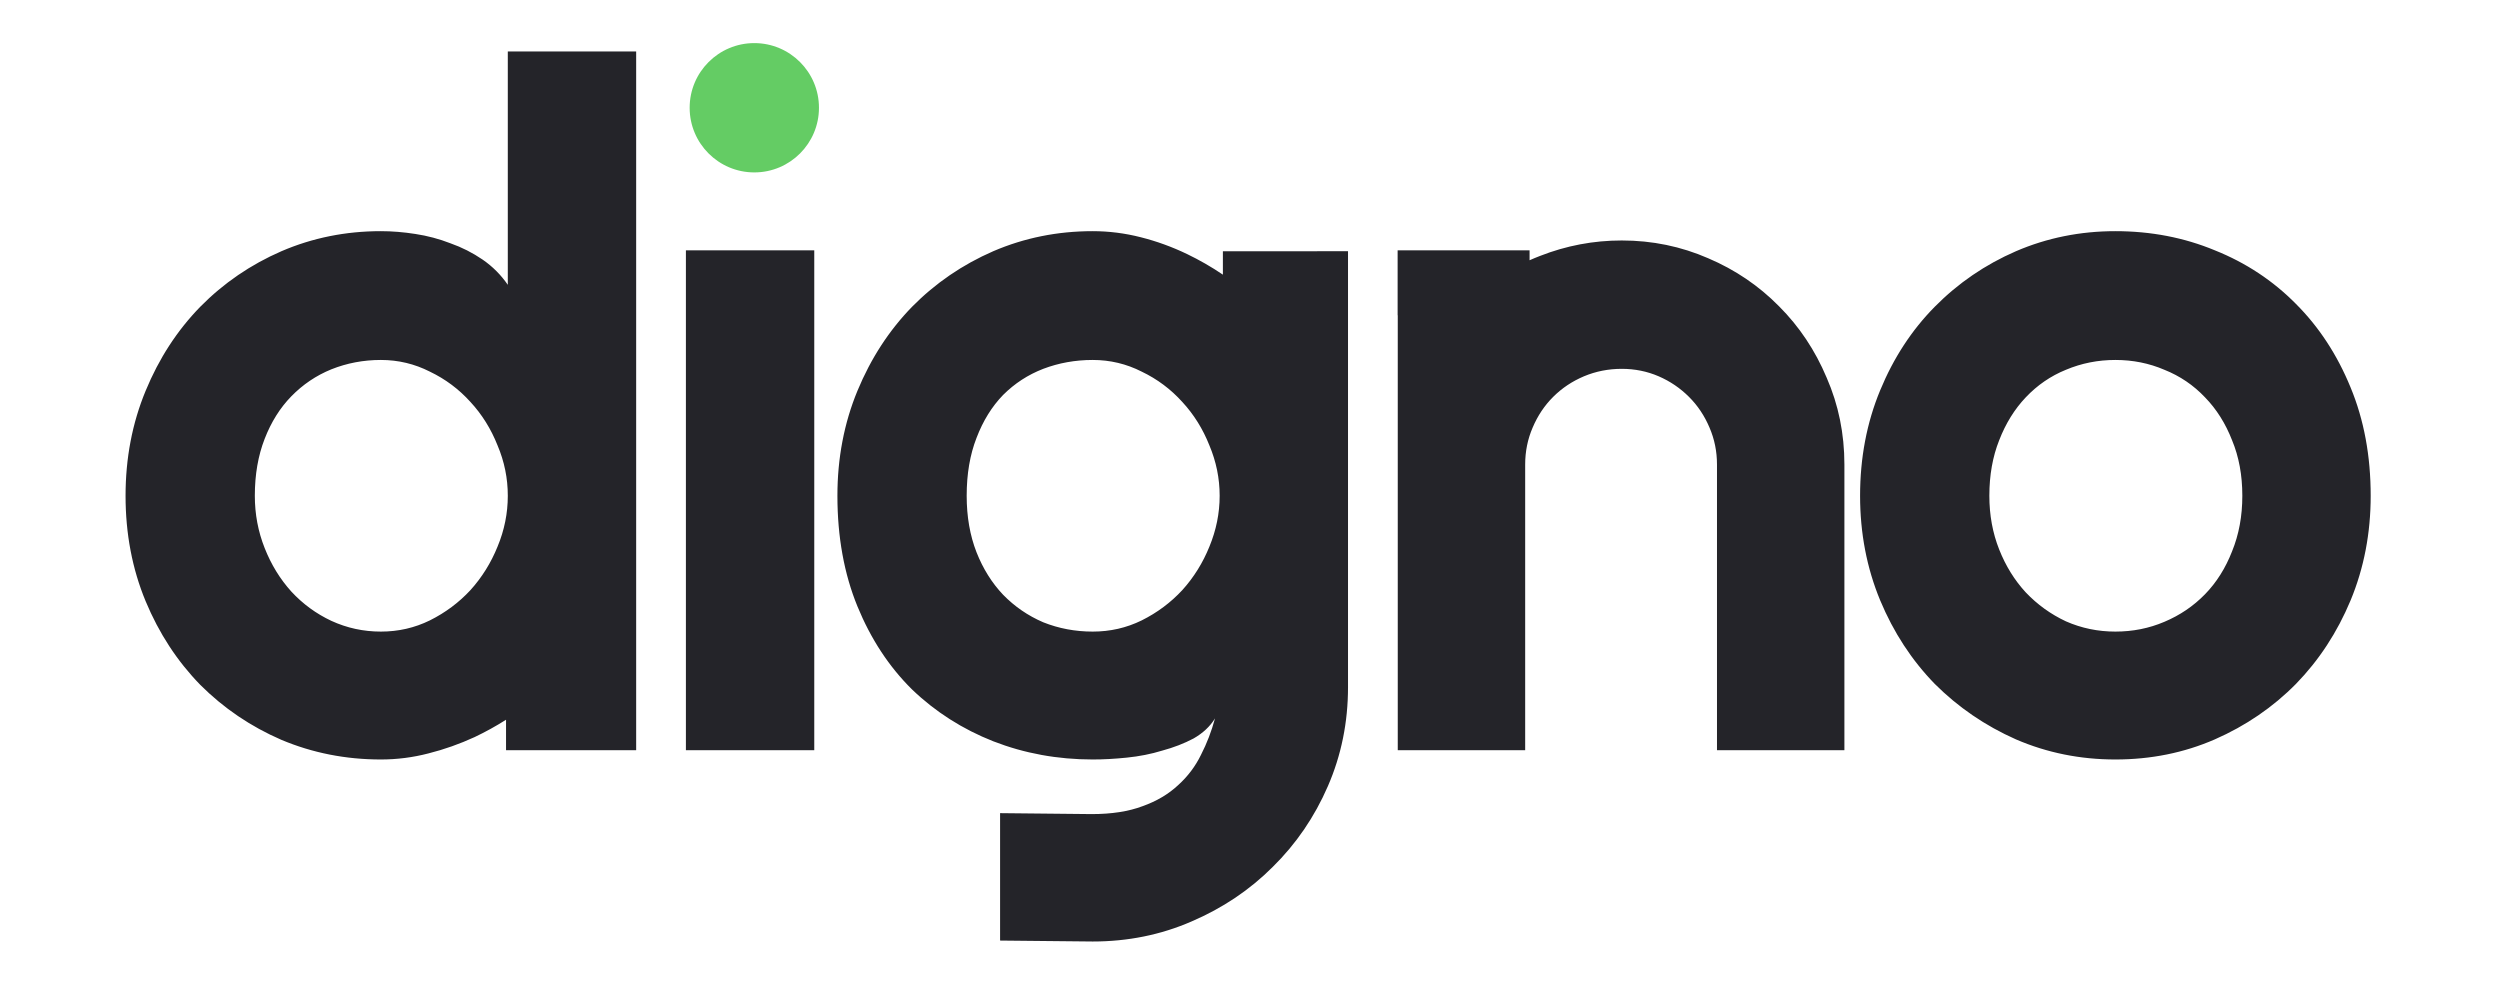 <svg width="58" height="23" viewBox="0 0 58 23" fill="none" xmlns="http://www.w3.org/2000/svg">
<path fill-rule="evenodd" clip-rule="evenodd" d="M13.292 17.404H11.74V16.698C11.507 16.846 11.264 16.98 11.012 17.1C10.666 17.259 10.309 17.386 9.94 17.479C9.579 17.573 9.211 17.62 8.836 17.62C8.02 17.62 7.251 17.468 6.53 17.165C5.815 16.855 5.187 16.429 4.646 15.888C4.111 15.339 3.689 14.693 3.379 13.949C3.068 13.199 2.913 12.383 2.913 11.502C2.913 10.629 3.068 9.817 3.379 9.066C3.689 8.315 4.111 7.666 4.646 7.117C5.187 6.568 5.815 6.139 6.53 5.828C7.251 5.518 8.02 5.363 8.836 5.363C9.096 5.363 9.363 5.385 9.637 5.428C9.919 5.471 10.19 5.543 10.449 5.644C10.716 5.738 10.966 5.865 11.197 6.023C11.428 6.182 11.622 6.377 11.781 6.608V1.194H14.759V17.404H13.292ZM11.781 11.502C11.781 11.098 11.702 10.708 11.543 10.333C11.391 9.95 11.182 9.615 10.915 9.326C10.648 9.03 10.334 8.795 9.973 8.622C9.619 8.442 9.24 8.351 8.836 8.351C8.432 8.351 8.049 8.424 7.688 8.568C7.334 8.712 7.024 8.922 6.757 9.196C6.497 9.463 6.291 9.791 6.14 10.181C5.988 10.571 5.912 11.011 5.912 11.502C5.912 11.928 5.988 12.332 6.14 12.715C6.291 13.098 6.497 13.433 6.757 13.722C7.024 14.011 7.334 14.238 7.688 14.404C8.049 14.57 8.432 14.653 8.836 14.653C9.24 14.653 9.619 14.567 9.973 14.393C10.334 14.213 10.648 13.978 10.915 13.69C11.182 13.394 11.391 13.058 11.543 12.682C11.702 12.3 11.781 11.906 11.781 11.502ZM18.891 17.404H15.913V5.807H18.891V17.404ZM28.058 10.333C28.216 10.708 28.296 11.098 28.296 11.502C28.296 11.906 28.216 12.3 28.058 12.682C27.906 13.058 27.697 13.394 27.43 13.69C27.163 13.978 26.849 14.213 26.488 14.393C26.134 14.567 25.755 14.653 25.351 14.653C24.947 14.653 24.564 14.581 24.203 14.437C23.849 14.285 23.539 14.072 23.272 13.798C23.012 13.524 22.806 13.195 22.655 12.812C22.503 12.423 22.427 11.986 22.427 11.502C22.427 10.997 22.503 10.549 22.655 10.16C22.806 9.763 23.012 9.431 23.272 9.163C23.539 8.896 23.849 8.694 24.203 8.557C24.564 8.42 24.947 8.351 25.351 8.351C25.755 8.351 26.134 8.442 26.488 8.622C26.849 8.795 27.163 9.03 27.43 9.326C27.697 9.615 27.906 9.95 28.058 10.333ZM30.808 18.237C31.118 17.523 31.274 16.757 31.274 15.942V5.828H30.559L30.559 5.829H28.371V6.372C28.106 6.192 27.828 6.033 27.538 5.893C27.192 5.727 26.834 5.597 26.466 5.504C26.098 5.41 25.726 5.363 25.351 5.363C24.535 5.363 23.766 5.518 23.044 5.828C22.33 6.139 21.702 6.568 21.16 7.117C20.626 7.666 20.204 8.315 19.893 9.066C19.583 9.817 19.428 10.629 19.428 11.502C19.428 12.455 19.583 13.311 19.893 14.069C20.204 14.826 20.626 15.469 21.16 15.996C21.702 16.516 22.33 16.916 23.044 17.198C23.766 17.479 24.535 17.62 25.351 17.62C25.596 17.62 25.86 17.606 26.141 17.577C26.43 17.548 26.704 17.494 26.964 17.414C27.231 17.342 27.473 17.248 27.69 17.133C27.906 17.01 28.072 16.855 28.188 16.667C28.108 16.963 28 17.245 27.863 17.512C27.733 17.779 27.556 18.014 27.332 18.216C27.108 18.425 26.834 18.587 26.509 18.703C26.184 18.826 25.791 18.887 25.329 18.887L23.202 18.865V21.821L25.351 21.843C26.166 21.843 26.932 21.688 27.646 21.377C28.368 21.067 28.996 20.645 29.53 20.11C30.072 19.576 30.498 18.952 30.808 18.237ZM35.384 17.404H32.428V7.315L32.425 7.314V5.807H32.428V5.807H33.142L33.143 5.807H35.486V6.038C35.566 6.002 35.648 5.969 35.73 5.937C36.337 5.699 36.968 5.579 37.625 5.579C38.333 5.579 39 5.717 39.629 5.991C40.257 6.258 40.805 6.63 41.274 7.106C41.743 7.575 42.112 8.128 42.379 8.763C42.653 9.391 42.79 10.062 42.79 10.777V17.404H39.834V10.777C39.834 10.474 39.776 10.188 39.661 9.921C39.545 9.647 39.387 9.409 39.184 9.207C38.982 9.005 38.748 8.846 38.481 8.73C38.214 8.615 37.928 8.557 37.625 8.557C37.315 8.557 37.023 8.615 36.748 8.73C36.474 8.846 36.236 9.005 36.034 9.207C35.831 9.409 35.673 9.647 35.557 9.921C35.442 10.188 35.384 10.474 35.384 10.777V17.404ZM54.534 13.928C54.845 13.177 55 12.368 55 11.502C55 10.578 54.845 9.741 54.534 8.99C54.224 8.232 53.801 7.586 53.267 7.052C52.733 6.511 52.105 6.096 51.383 5.807C50.669 5.511 49.9 5.363 49.077 5.363C48.261 5.363 47.492 5.518 46.771 5.828C46.056 6.139 45.428 6.568 44.886 7.117C44.352 7.658 43.93 8.304 43.62 9.055C43.309 9.806 43.154 10.622 43.154 11.502C43.154 12.368 43.309 13.177 43.62 13.928C43.93 14.671 44.352 15.317 44.886 15.866C45.428 16.407 46.056 16.837 46.771 17.154C47.492 17.465 48.261 17.62 49.077 17.62C49.9 17.62 50.669 17.465 51.383 17.154C52.105 16.837 52.733 16.407 53.267 15.866C53.801 15.317 54.224 14.671 54.534 13.928ZM51.784 10.214C51.943 10.596 52.022 11.026 52.022 11.502C52.022 11.972 51.943 12.401 51.784 12.791C51.632 13.181 51.423 13.513 51.156 13.787C50.889 14.061 50.575 14.274 50.214 14.426C49.86 14.577 49.481 14.653 49.077 14.653C48.673 14.653 48.29 14.574 47.929 14.415C47.575 14.249 47.265 14.025 46.998 13.744C46.738 13.462 46.532 13.13 46.381 12.748C46.229 12.365 46.153 11.95 46.153 11.502C46.153 11.026 46.229 10.596 46.381 10.214C46.532 9.824 46.738 9.492 46.998 9.218C47.265 8.936 47.575 8.723 47.929 8.579C48.29 8.427 48.673 8.351 49.077 8.351C49.481 8.351 49.86 8.427 50.214 8.579C50.575 8.723 50.889 8.936 51.156 9.218C51.423 9.492 51.632 9.824 51.784 10.214Z" fill="#242429"/>
<path d="M17.5 4C18.328 4 19 3.328 19 2.5C19 1.672 18.328 1 17.5 1C16.672 1 16 1.672 16 2.5C16 3.328 16.672 4 17.5 4Z" fill="#64CC64"/>
</svg>
